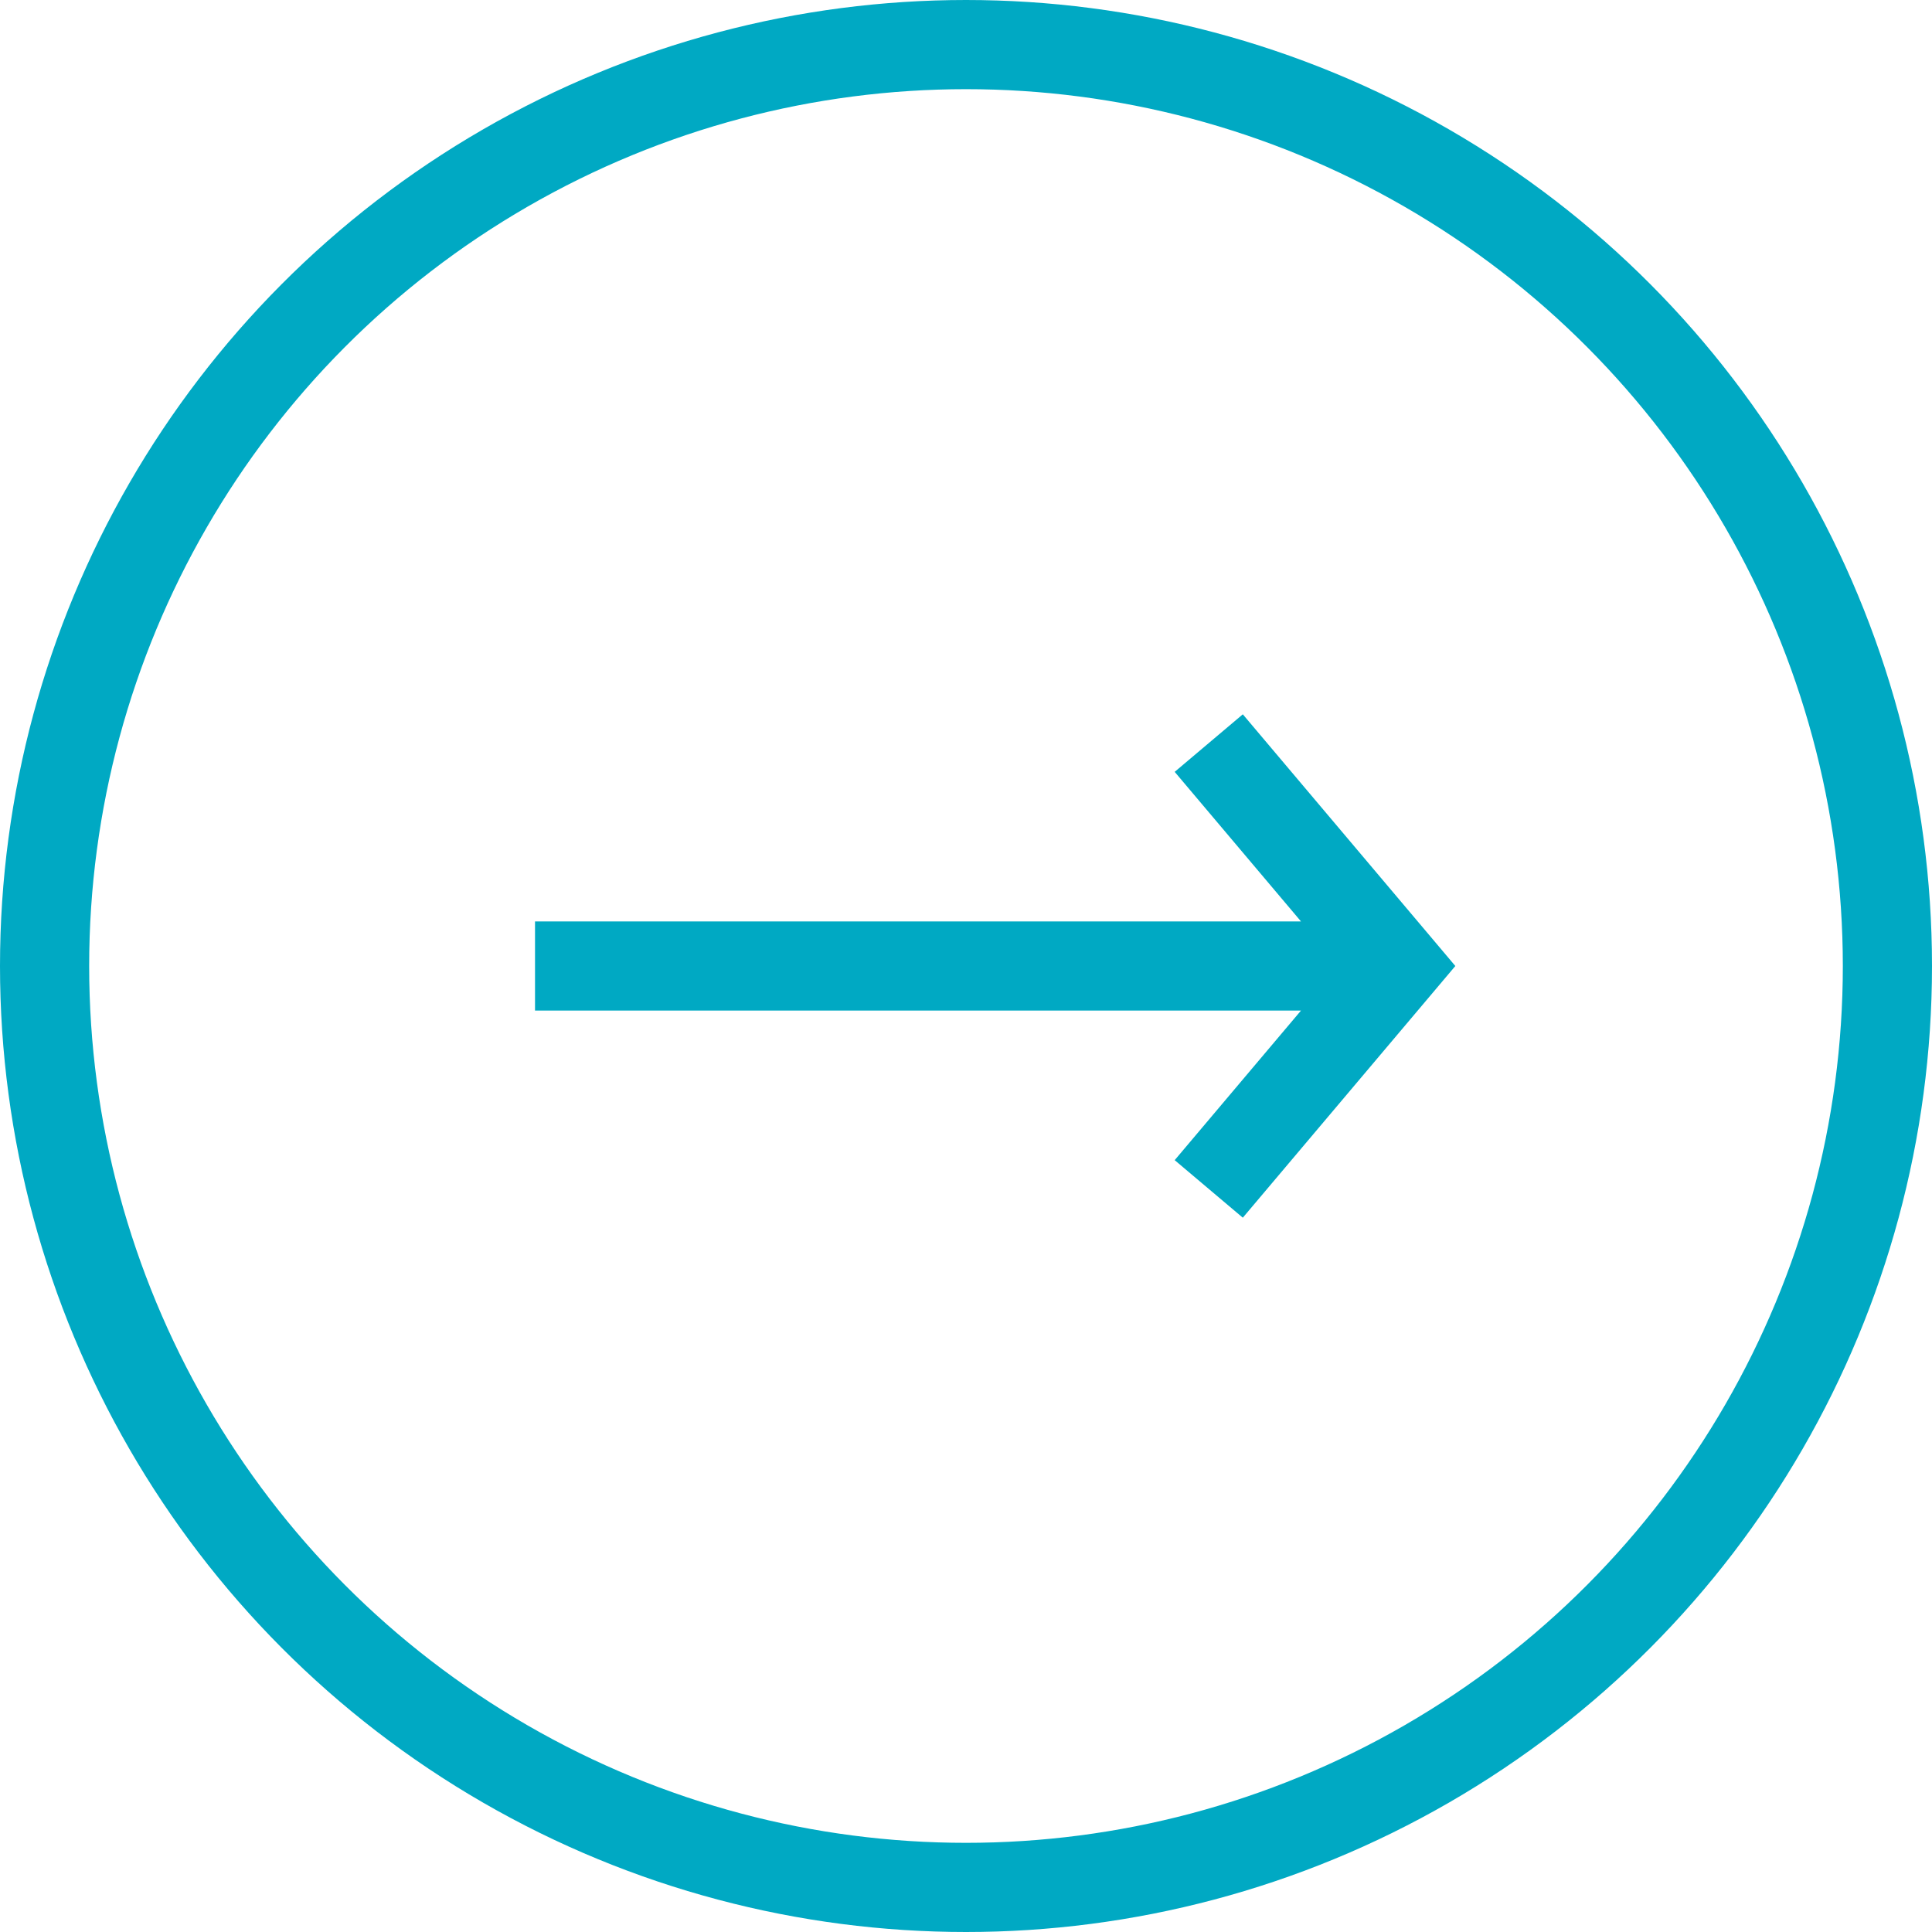 <svg width="65" height="65" viewBox="0 0 65 65" fill="none" xmlns="http://www.w3.org/2000/svg">
<path d="M47 32.5L48.146 33.468L48.963 32.5L48.146 31.532L47 32.5ZM18 34H47V31H18V34ZM48.146 31.532L41.813 24.032L39.521 25.968L45.854 33.468L48.146 31.532ZM45.854 31.532L39.521 39.032L41.813 40.968L48.146 33.468L45.854 31.532Z" fill="#00A9C3"/>
<circle cx="32.5" cy="32.5" r="31" stroke="#00A9C3" stroke-width="3"/>
</svg>
